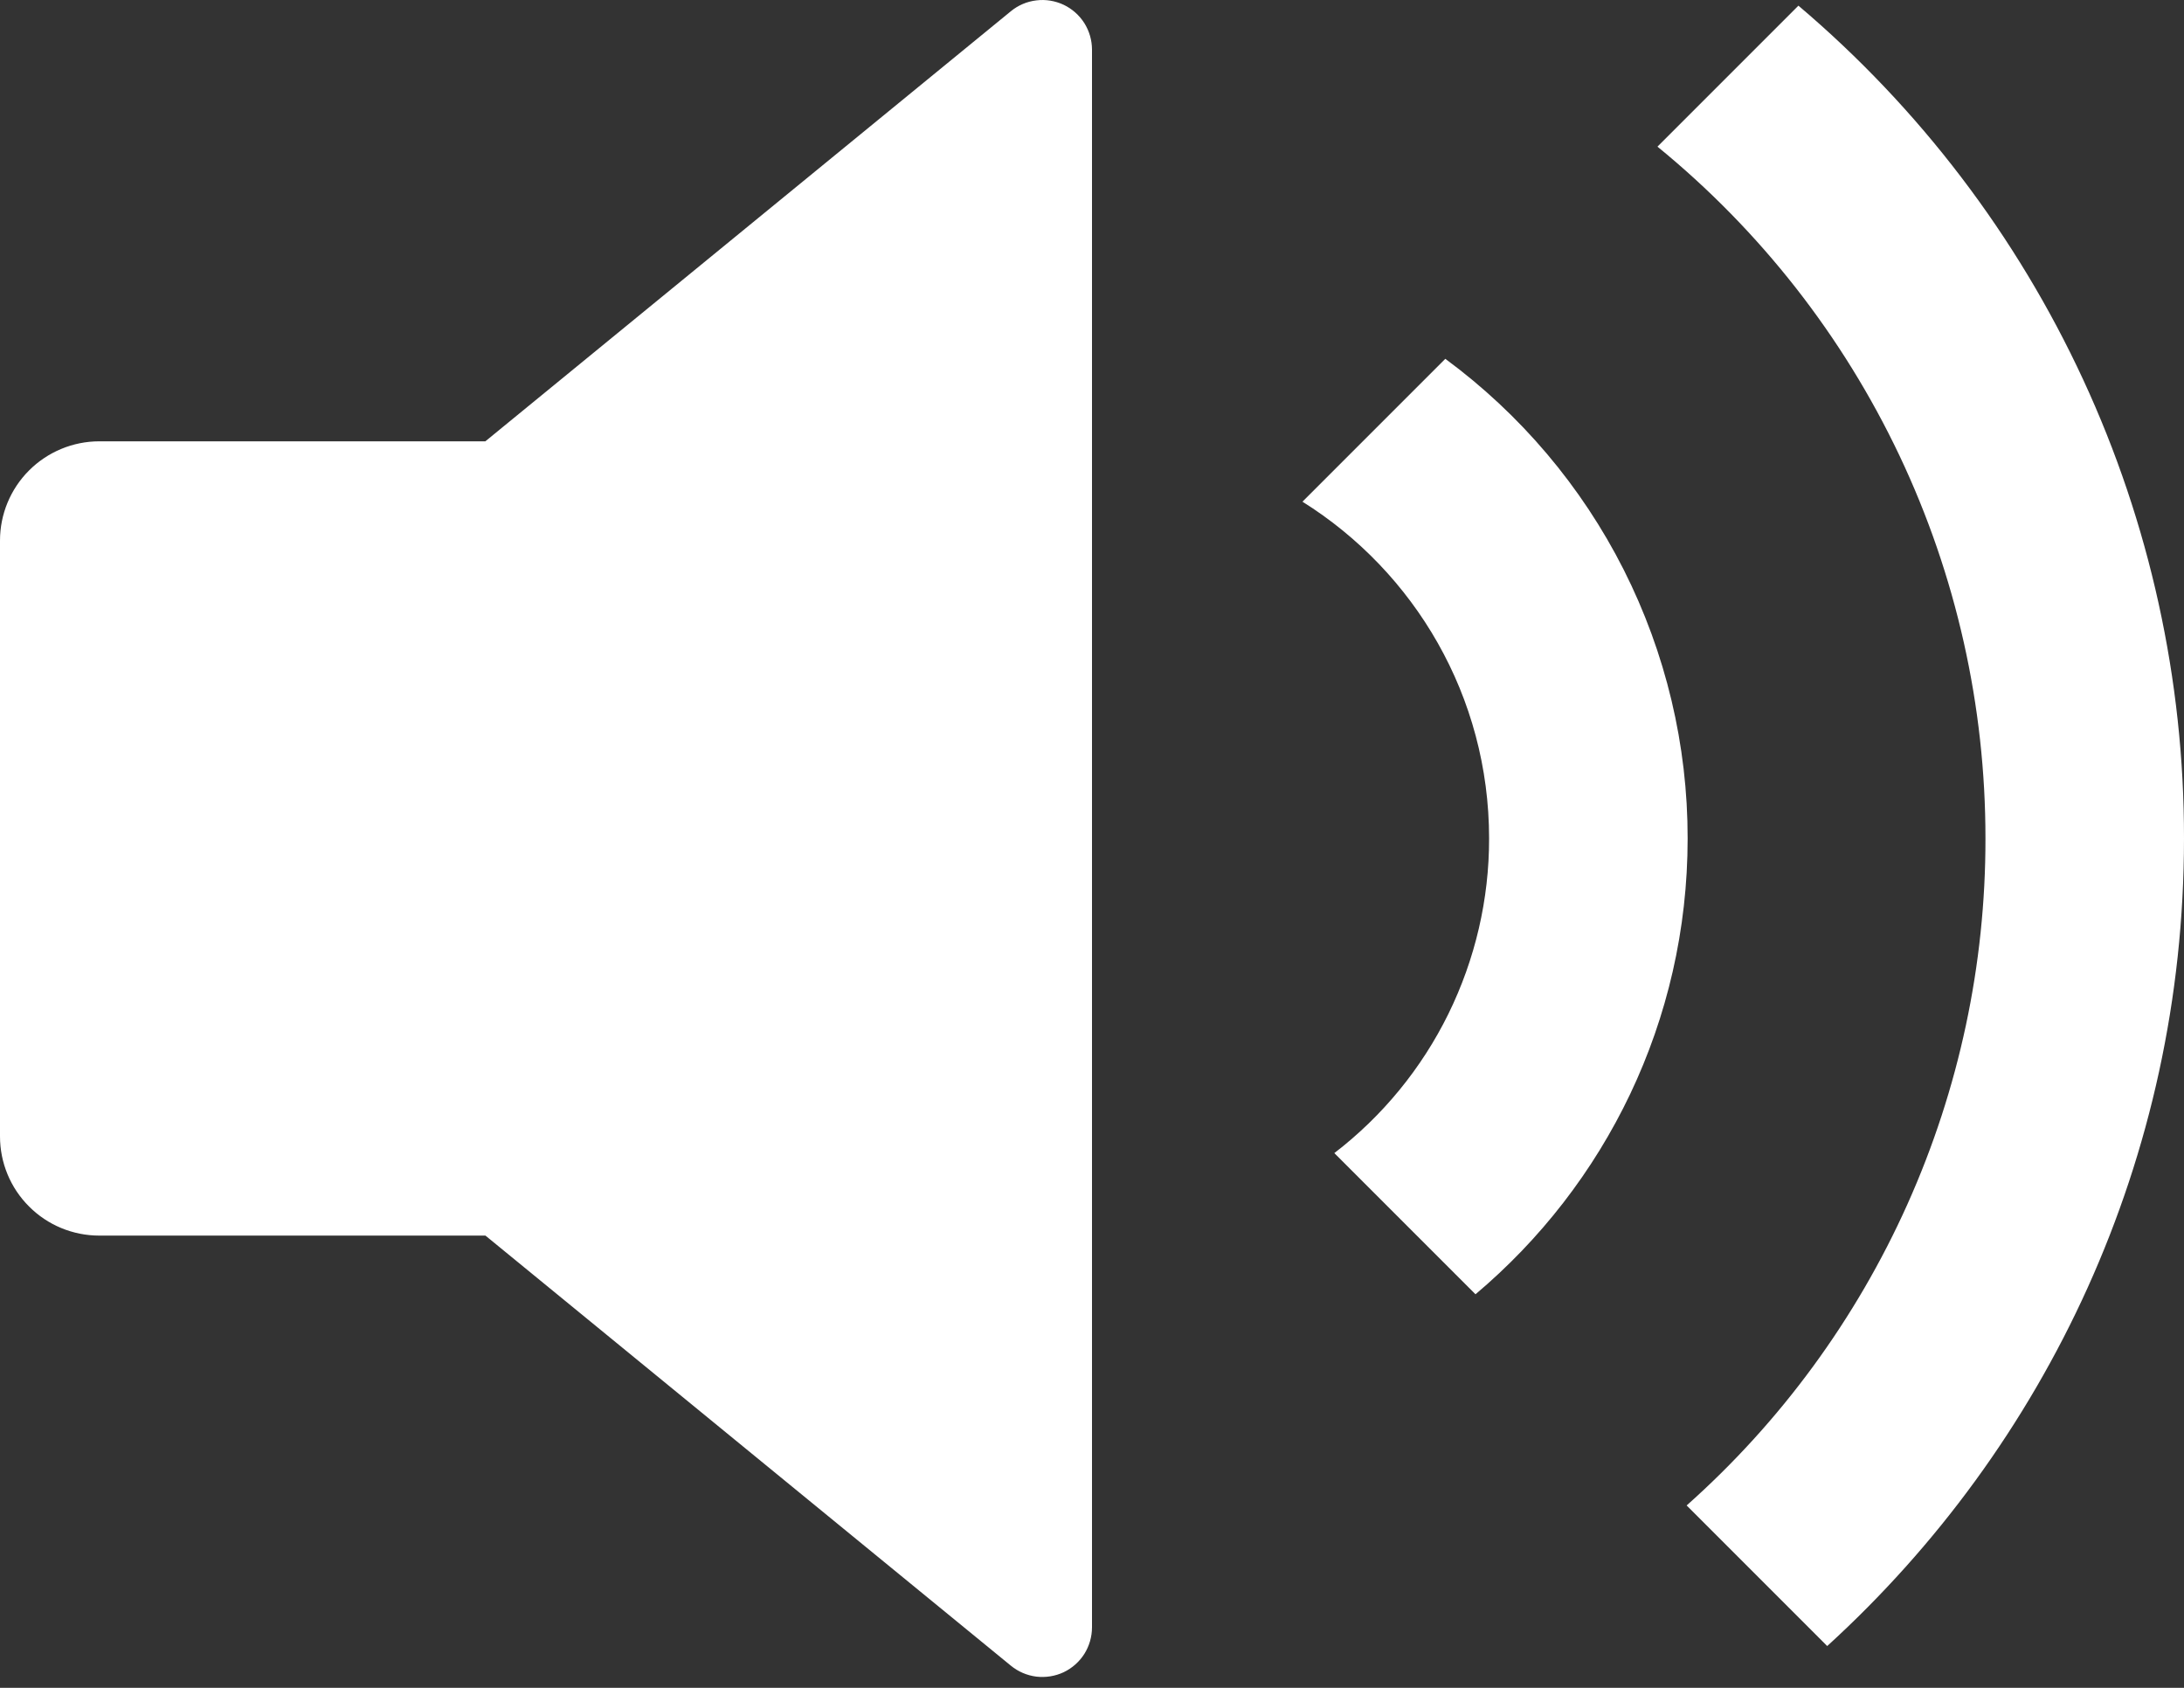 <svg width="22" height="17" viewBox="0 0 22 17" fill="none" xmlns="http://www.w3.org/2000/svg">
<rect x="0" y="0" width="22" height="17" fill="#333333" stroke="none"/>
<path d="M4.889 12.445H1C0.735 12.445 0.48 12.34 0.293 12.152C0.105 11.965 0 11.711 0 11.445V5.445C0 5.18 0.105 4.926 0.293 4.738C0.48 4.551 0.735 4.445 1 4.445H4.889L10.183 0.113C10.256 0.053 10.345 0.015 10.439 0.004C10.533 -0.008 10.628 0.008 10.714 0.048C10.8 0.089 10.872 0.153 10.923 0.233C10.973 0.313 11 0.406 11 0.5V16.39C11 16.485 10.973 16.578 10.923 16.658C10.872 16.738 10.8 16.802 10.714 16.843C10.628 16.883 10.533 16.898 10.439 16.887C10.345 16.875 10.256 16.837 10.183 16.777L4.89 12.445H4.889ZM18.406 16.579L16.99 15.163C17.938 14.32 18.696 13.285 19.215 12.127C19.734 10.969 20.002 9.714 20 8.445C20.001 7.111 19.705 5.794 19.134 4.589C18.562 3.383 17.73 2.321 16.696 1.477L18.116 0.057C19.334 1.089 20.313 2.374 20.984 3.823C21.655 5.271 22.002 6.849 22 8.445C22 11.668 20.614 14.567 18.406 16.579ZM14.863 13.036L13.441 11.614C13.927 11.241 14.32 10.761 14.59 10.212C14.86 9.662 15.001 9.058 15 8.445C15 7.015 14.25 5.76 13.12 5.053L14.559 3.614C15.316 4.172 15.932 4.899 16.356 5.738C16.78 6.578 17.001 7.505 17 8.445C17 10.287 16.17 11.935 14.863 13.036Z" fill="white"/>
</svg>
